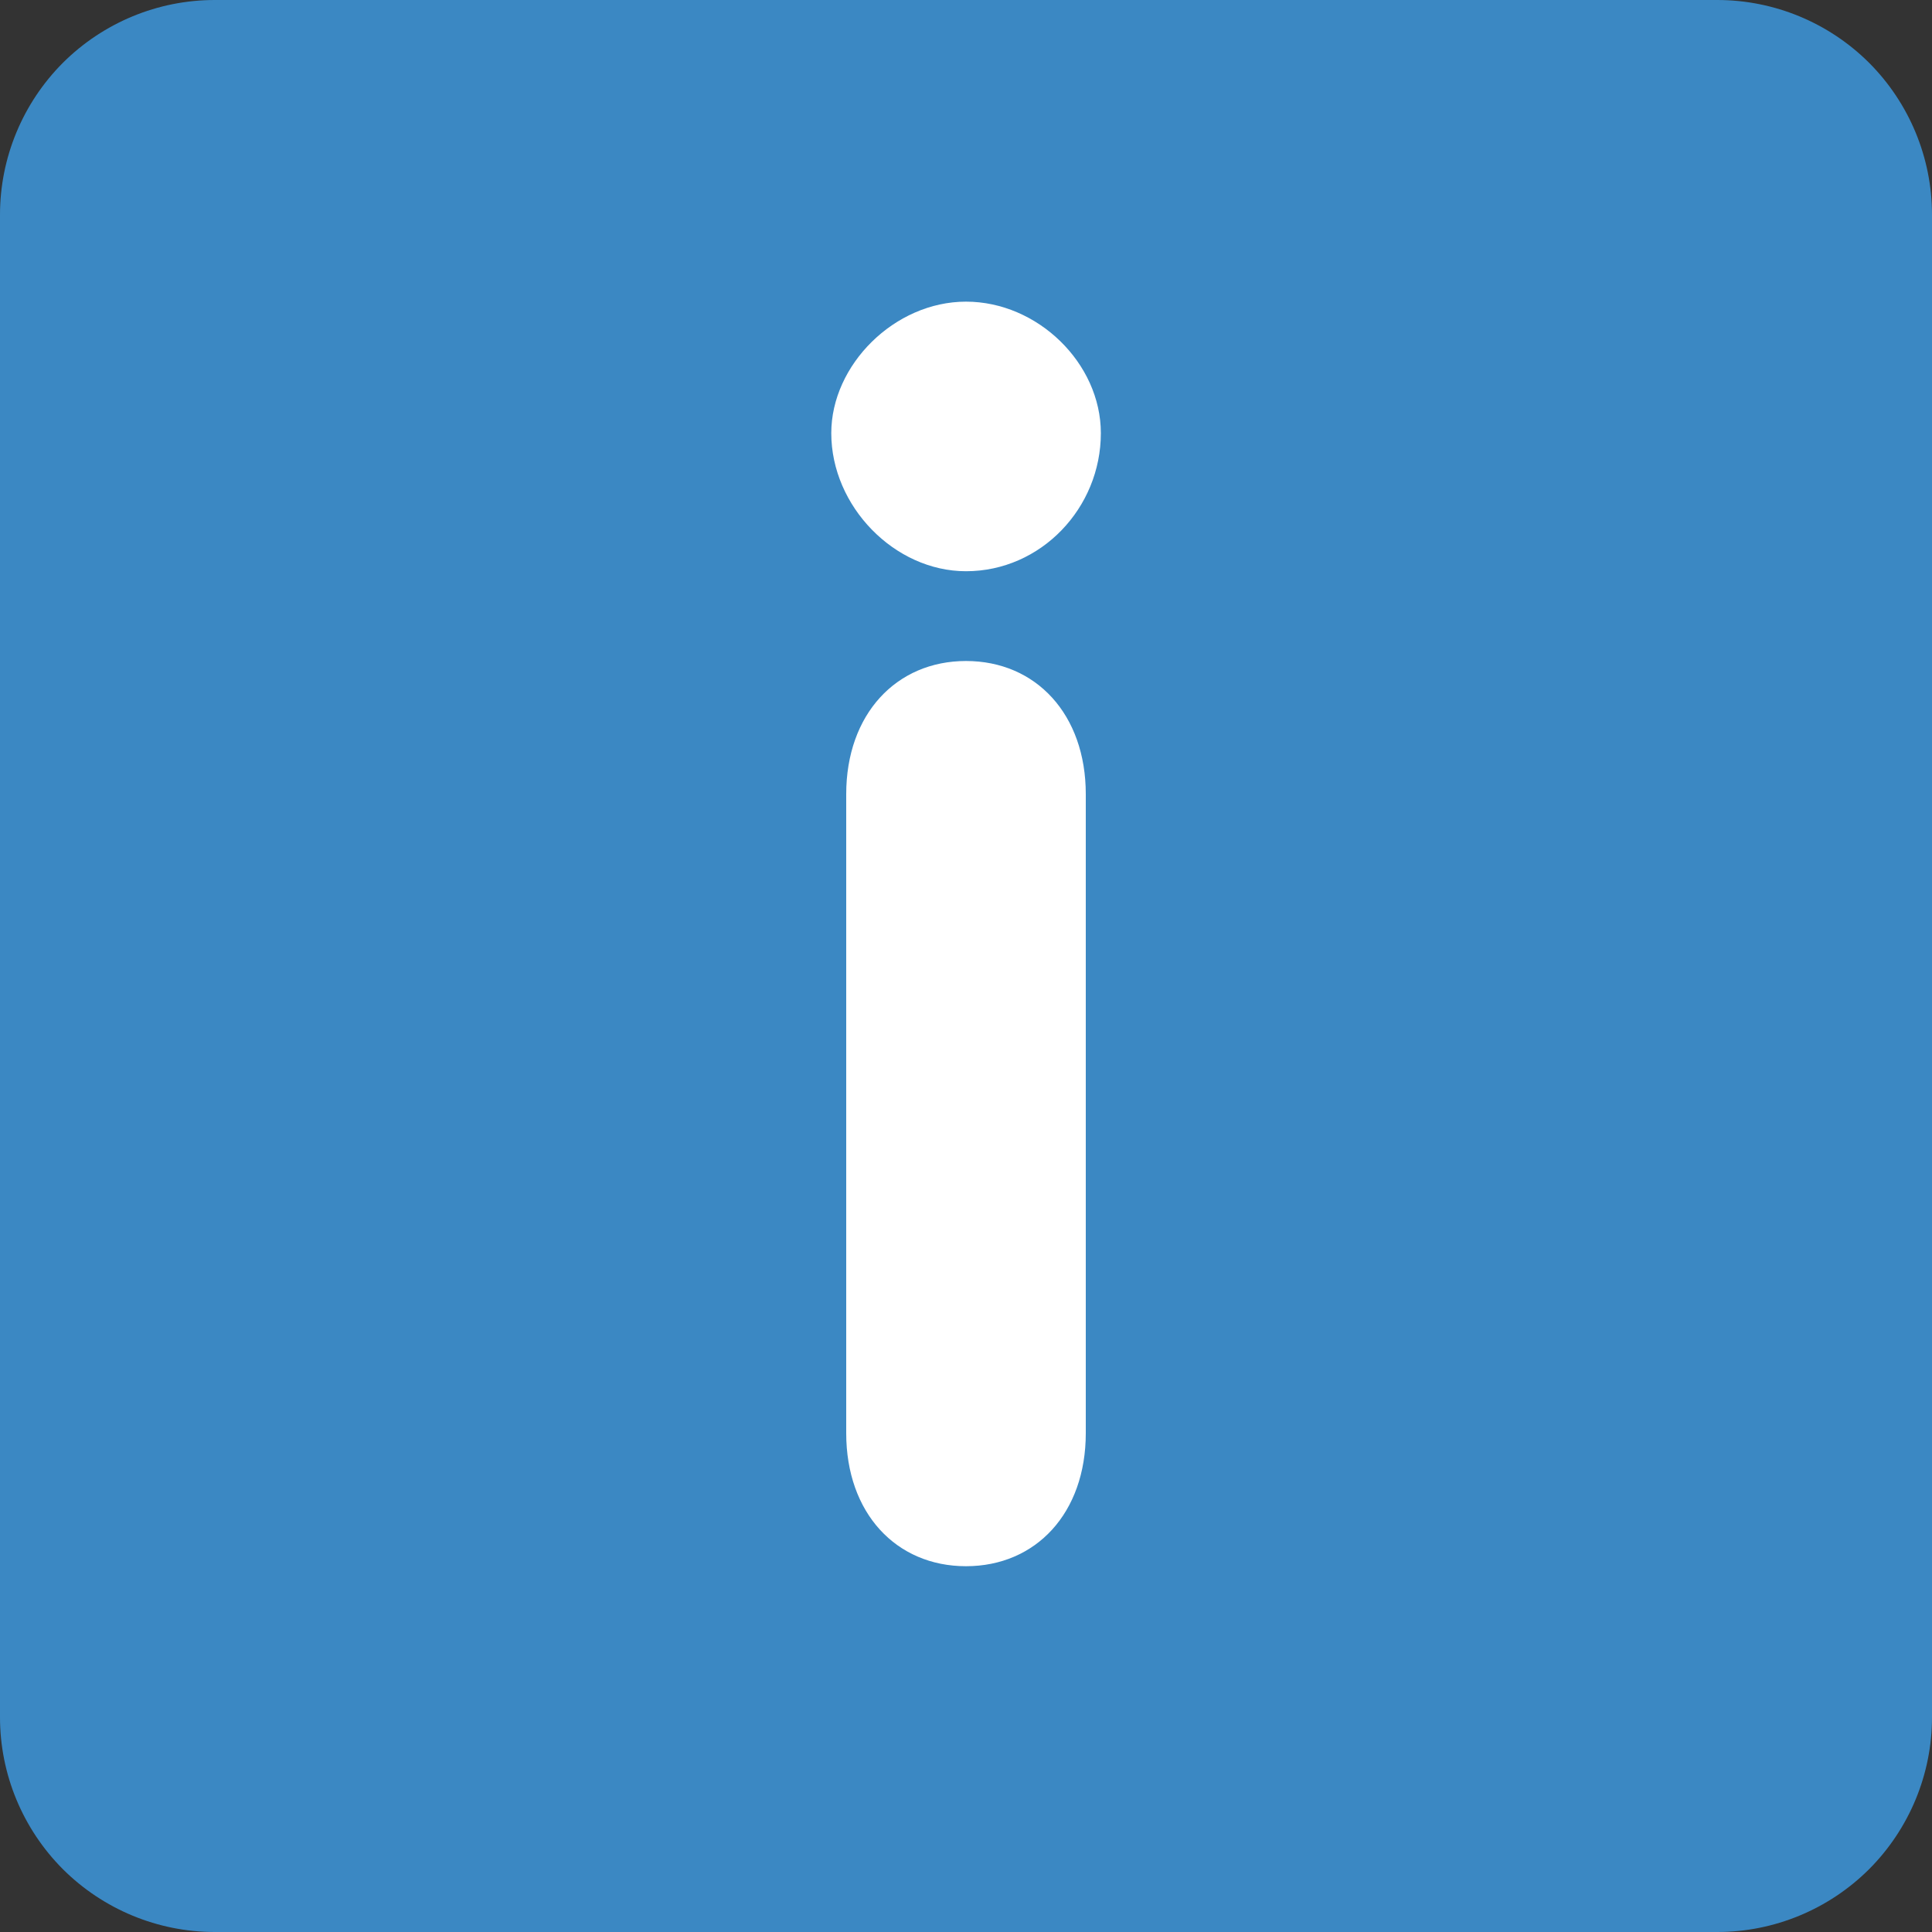 <svg width="15" height="15" viewBox="0 0 15 15" fill="none" xmlns="http://www.w3.org/2000/svg">
<rect x="0" y="0" width="15" height="15" fill="#333333" stroke="none"/>
<path d="M0 1.667C0 1.225 0.176 0.801 0.488 0.488C0.801 0.176 1.225 0 1.667 0L13.333 0C13.775 0 14.199 0.176 14.512 0.488C14.824 0.801 15 1.225 15 1.667V13.333C15 13.775 14.824 14.199 14.512 14.512C14.199 14.824 13.775 15 13.333 15H1.667C1.225 15 0.801 14.824 0.488 14.512C0.176 14.199 0 13.775 0 13.333V1.667Z" fill="#3B88C3"/>
<path d="M8.547 3.363C8.547 3.944 8.082 4.435 7.5 4.435C6.945 4.435 6.454 3.931 6.454 3.363C6.454 2.833 6.945 2.342 7.5 2.342C8.056 2.342 8.547 2.82 8.547 3.363ZM6.57 6.166C6.57 5.546 6.958 5.132 7.5 5.132C8.043 5.132 8.43 5.546 8.43 6.166V11.127C8.43 11.747 8.043 12.16 7.5 12.16C6.957 12.16 6.57 11.747 6.57 11.127V6.166Z" fill="white"/>
</svg>
